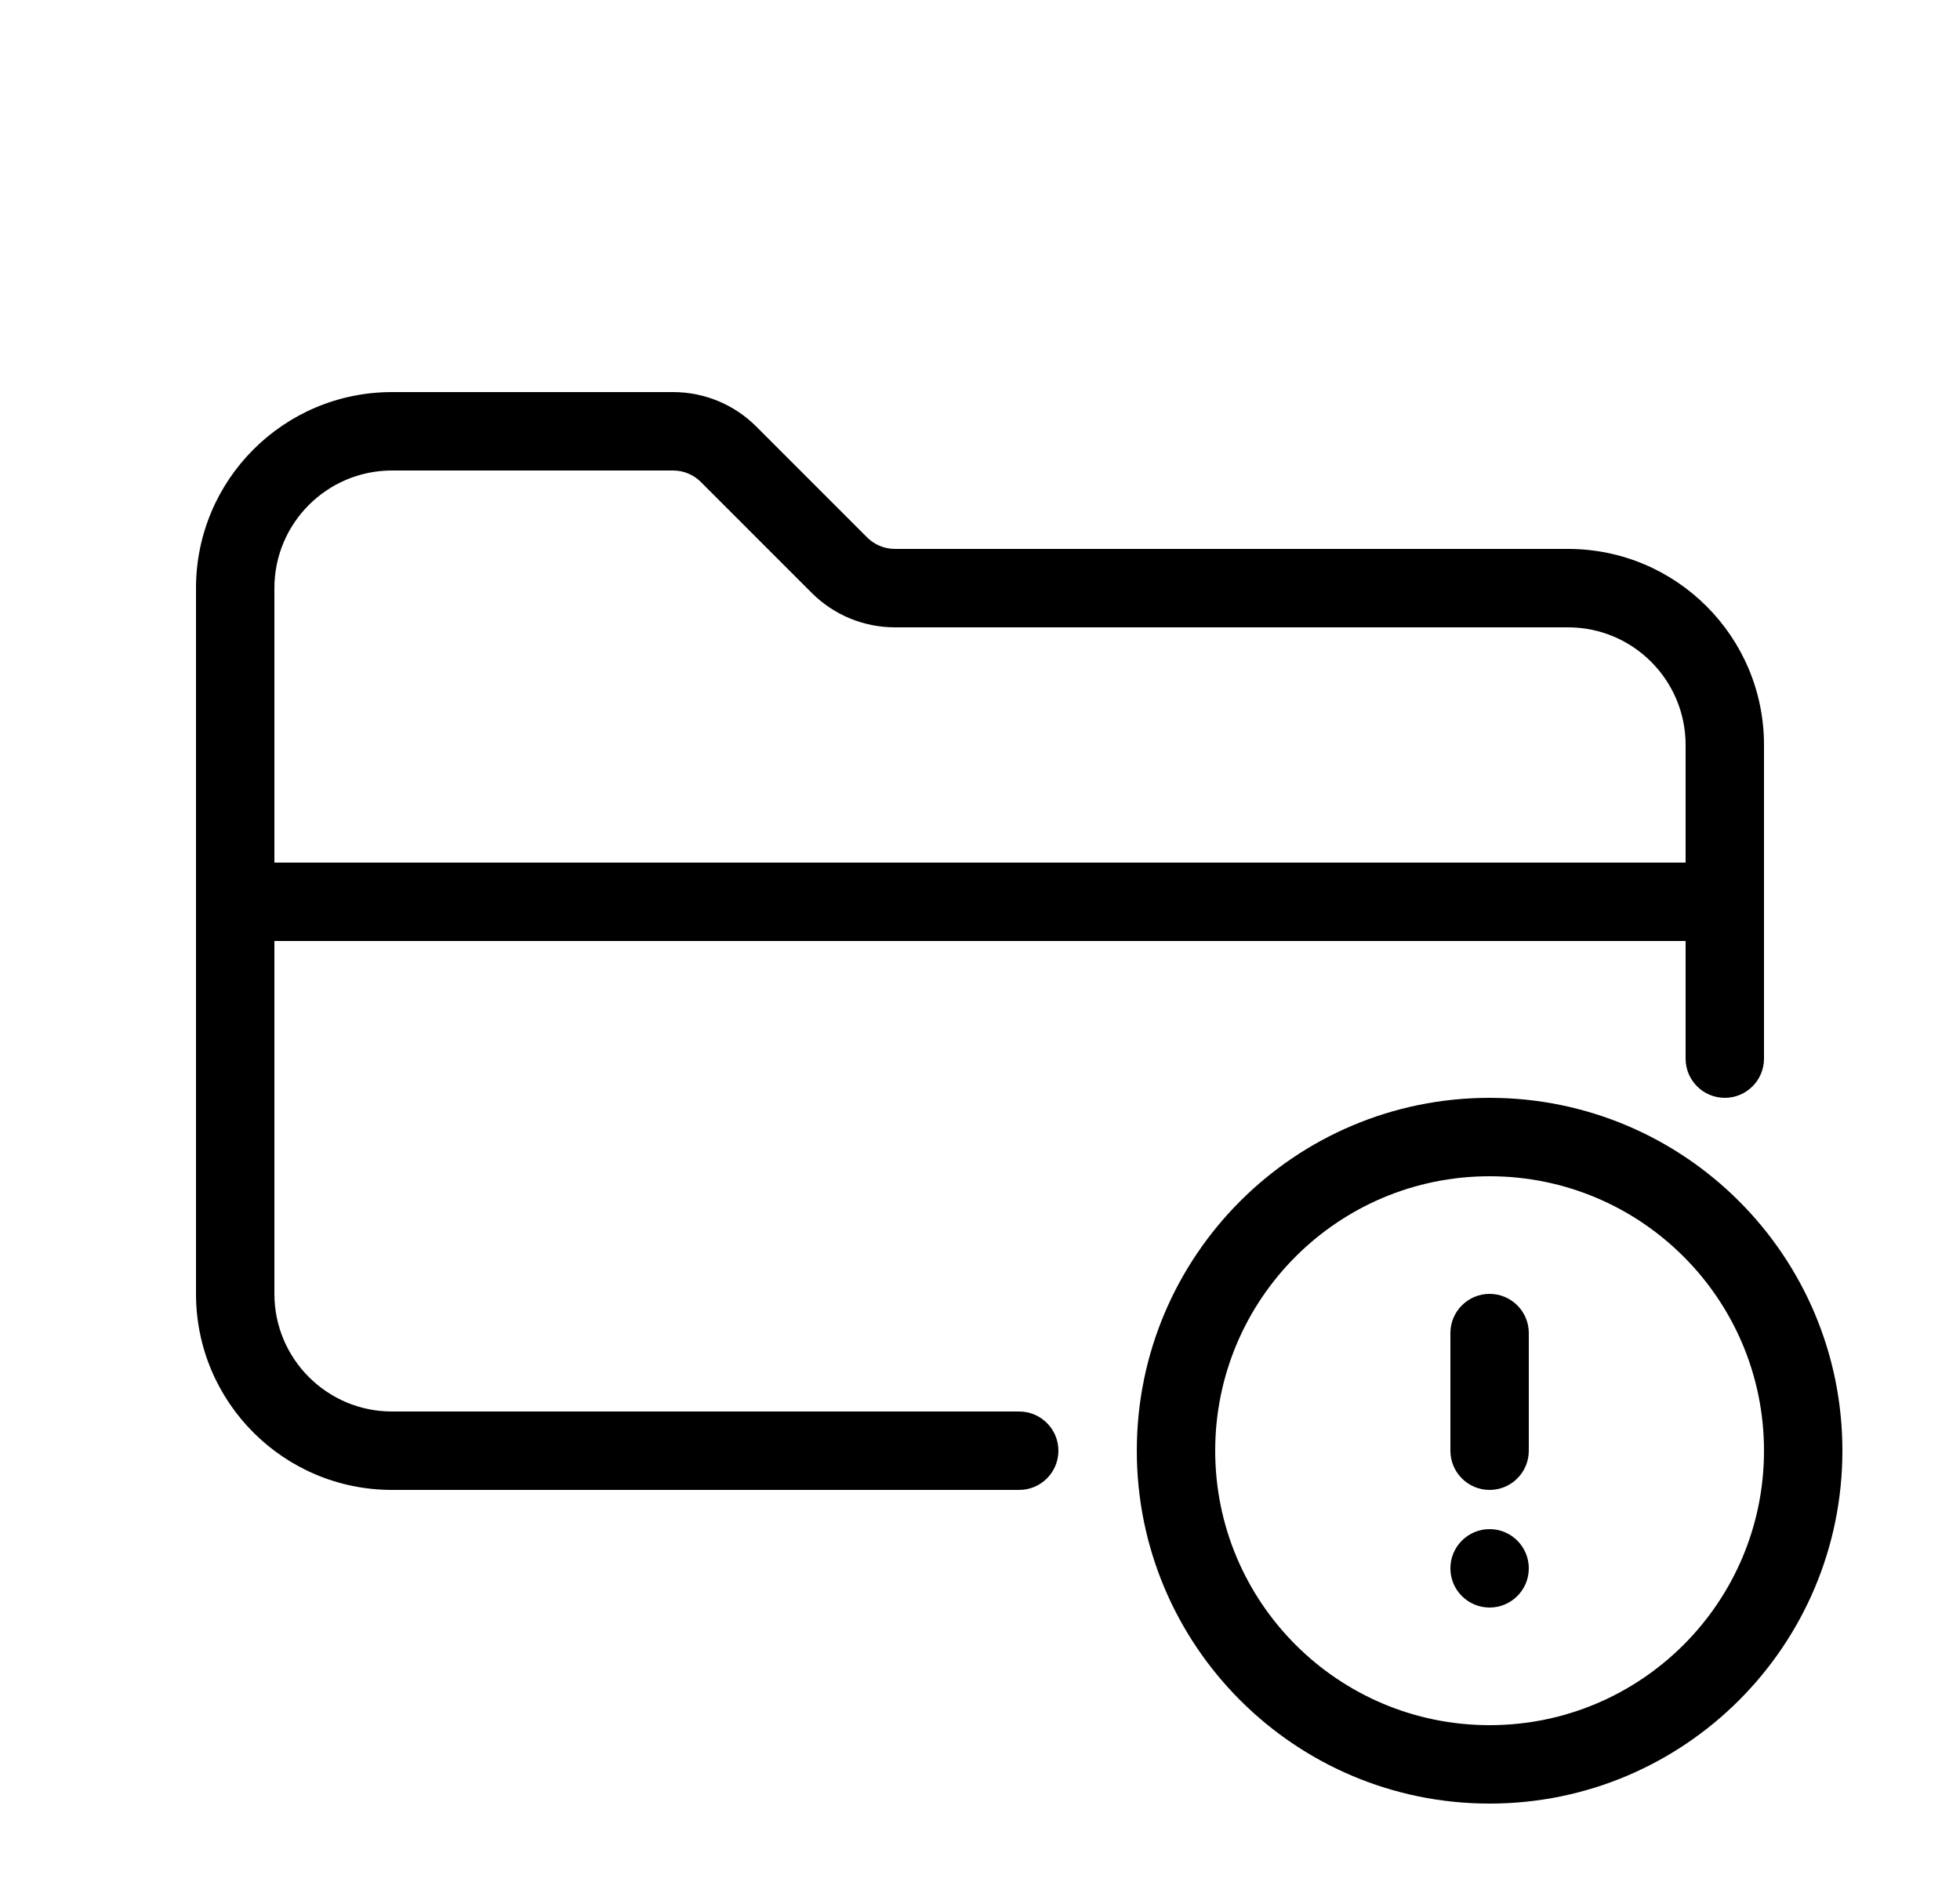 <svg width="25" height="24" viewBox="0 0 25 24" fill="none" xmlns="http://www.w3.org/2000/svg">
<path fill-rule="evenodd" clip-rule="evenodd" d="M5 19C3.619 19 2.5 17.881 2.5 16.5V7.5C2.5 6.119 3.619 5 5 5H8.586C8.984 5 9.365 5.158 9.646 5.439L11.061 6.854C11.154 6.947 11.282 7 11.414 7H20C21.381 7 22.5 8.119 22.5 9.5V13.5C22.5 13.776 22.276 14 22 14C21.724 14 21.5 13.776 21.5 13.5V12H3.5V16.5C3.5 17.328 4.172 18 5 18H13C13.276 18 13.5 18.224 13.5 18.5C13.5 18.776 13.276 19 13 19H5ZM3.5 7.5C3.5 6.672 4.172 6 5 6H8.586C8.718 6 8.846 6.053 8.939 6.146L10.354 7.561C10.635 7.842 11.016 8 11.414 8H20C20.828 8 21.5 8.672 21.5 9.5V11H3.5V7.5Z" fill="black"/>
<path d="M19.5 17C19.5 16.724 19.276 16.5 19 16.5C18.724 16.5 18.5 16.724 18.5 17V18.5C18.5 18.776 18.724 19 19 19C19.276 19 19.5 18.776 19.5 18.5V17Z" fill="black"/>
<path d="M19.5 20C19.5 20.276 19.276 20.5 19 20.5C18.724 20.5 18.5 20.276 18.5 20C18.5 19.724 18.724 19.5 19 19.5C19.276 19.5 19.5 19.724 19.5 20Z" fill="black"/>
<path fill-rule="evenodd" clip-rule="evenodd" d="M14.5 18.5C14.5 16.015 16.515 14 19 14C21.485 14 23.5 16.015 23.5 18.5C23.5 20.985 21.485 23 19 23C16.515 23 14.5 20.985 14.5 18.5ZM19 15C17.067 15 15.5 16.567 15.5 18.5C15.5 20.433 17.067 22 19 22C20.933 22 22.5 20.433 22.5 18.5C22.5 16.567 20.933 15 19 15Z" fill="black"/>
</svg>
